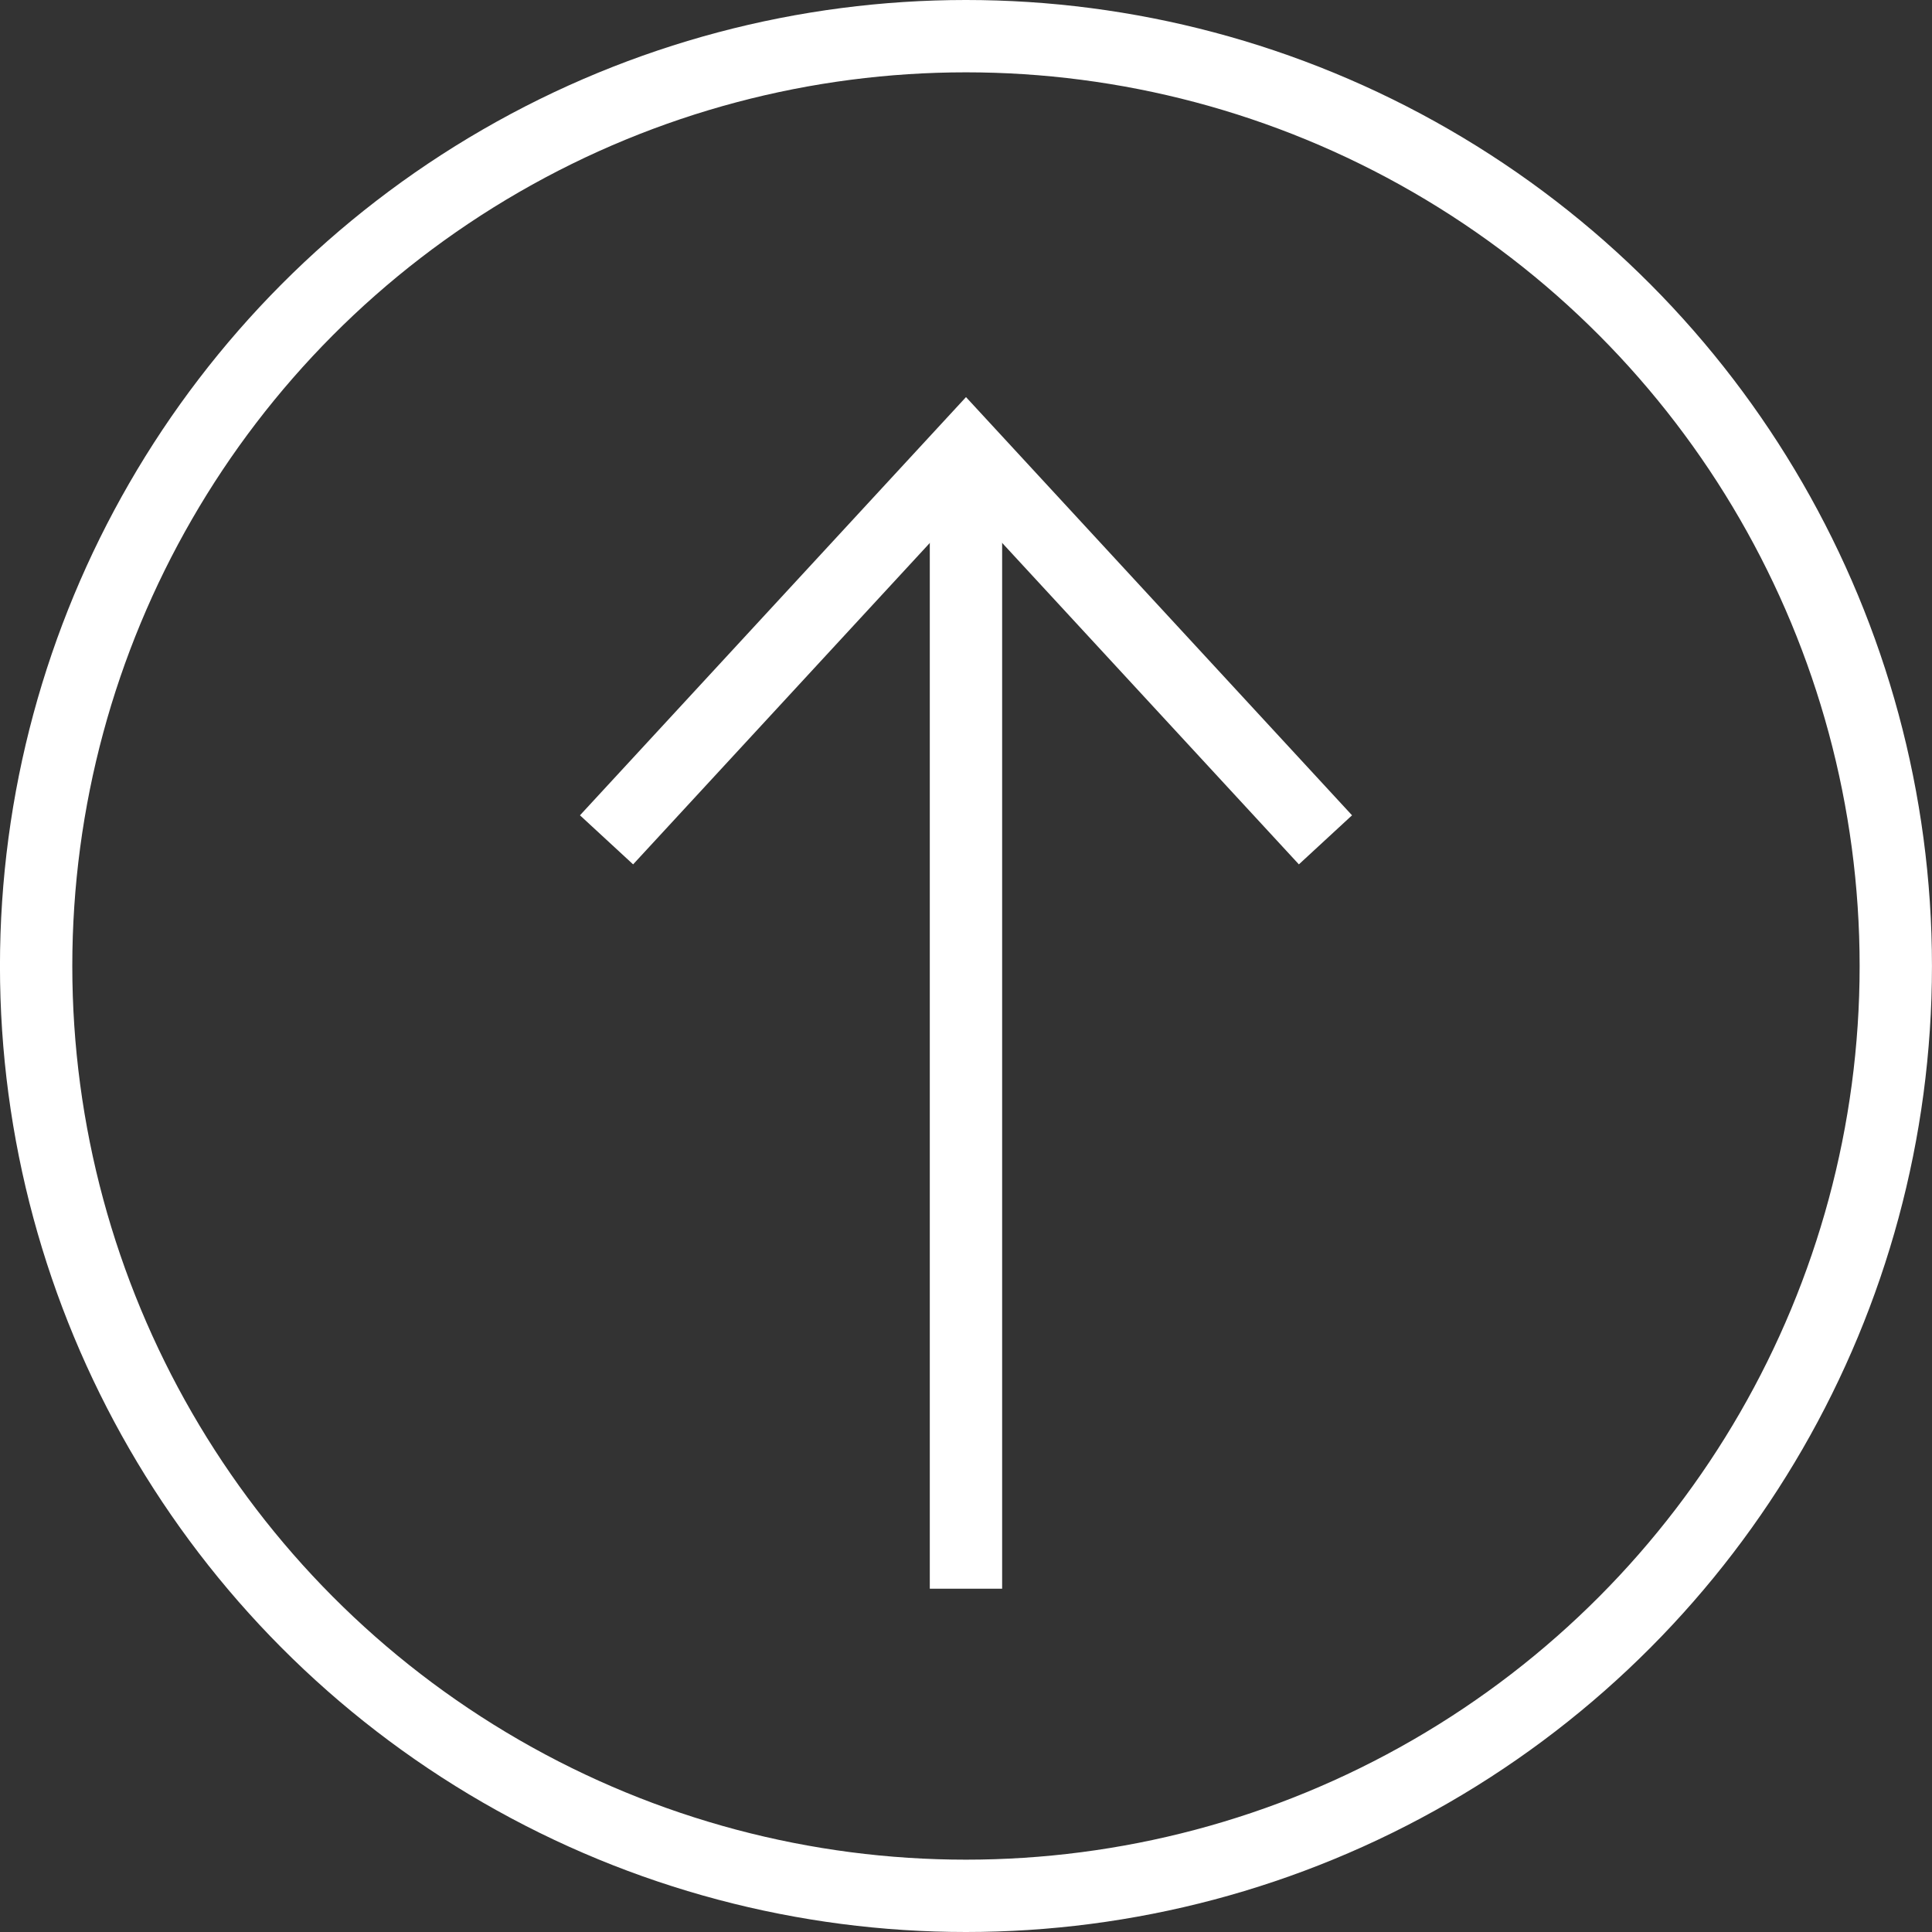 <svg xmlns="http://www.w3.org/2000/svg" width="57.854" height="57.854"><rect width="100%" height="100%" fill="#333333" stroke="none"/><g data-name="Grupo 144" transform="translate(-1480.689 -7163.315)" fill="none" stroke="#fff" stroke-miterlimit="10" stroke-width="2.166"><g data-name="Grupo 143"><path data-name="Línea 23" d="M1509.615 7176.804v34.085"/><path data-name="Trazado 108" d="m1498.852 7188.464 10.764-11.661 10.764 11.661"/></g><circle data-name="Elipse 1" cx="27.844" cy="27.844" r="27.844" transform="translate(1481.771 7164.398)"/></g></svg>